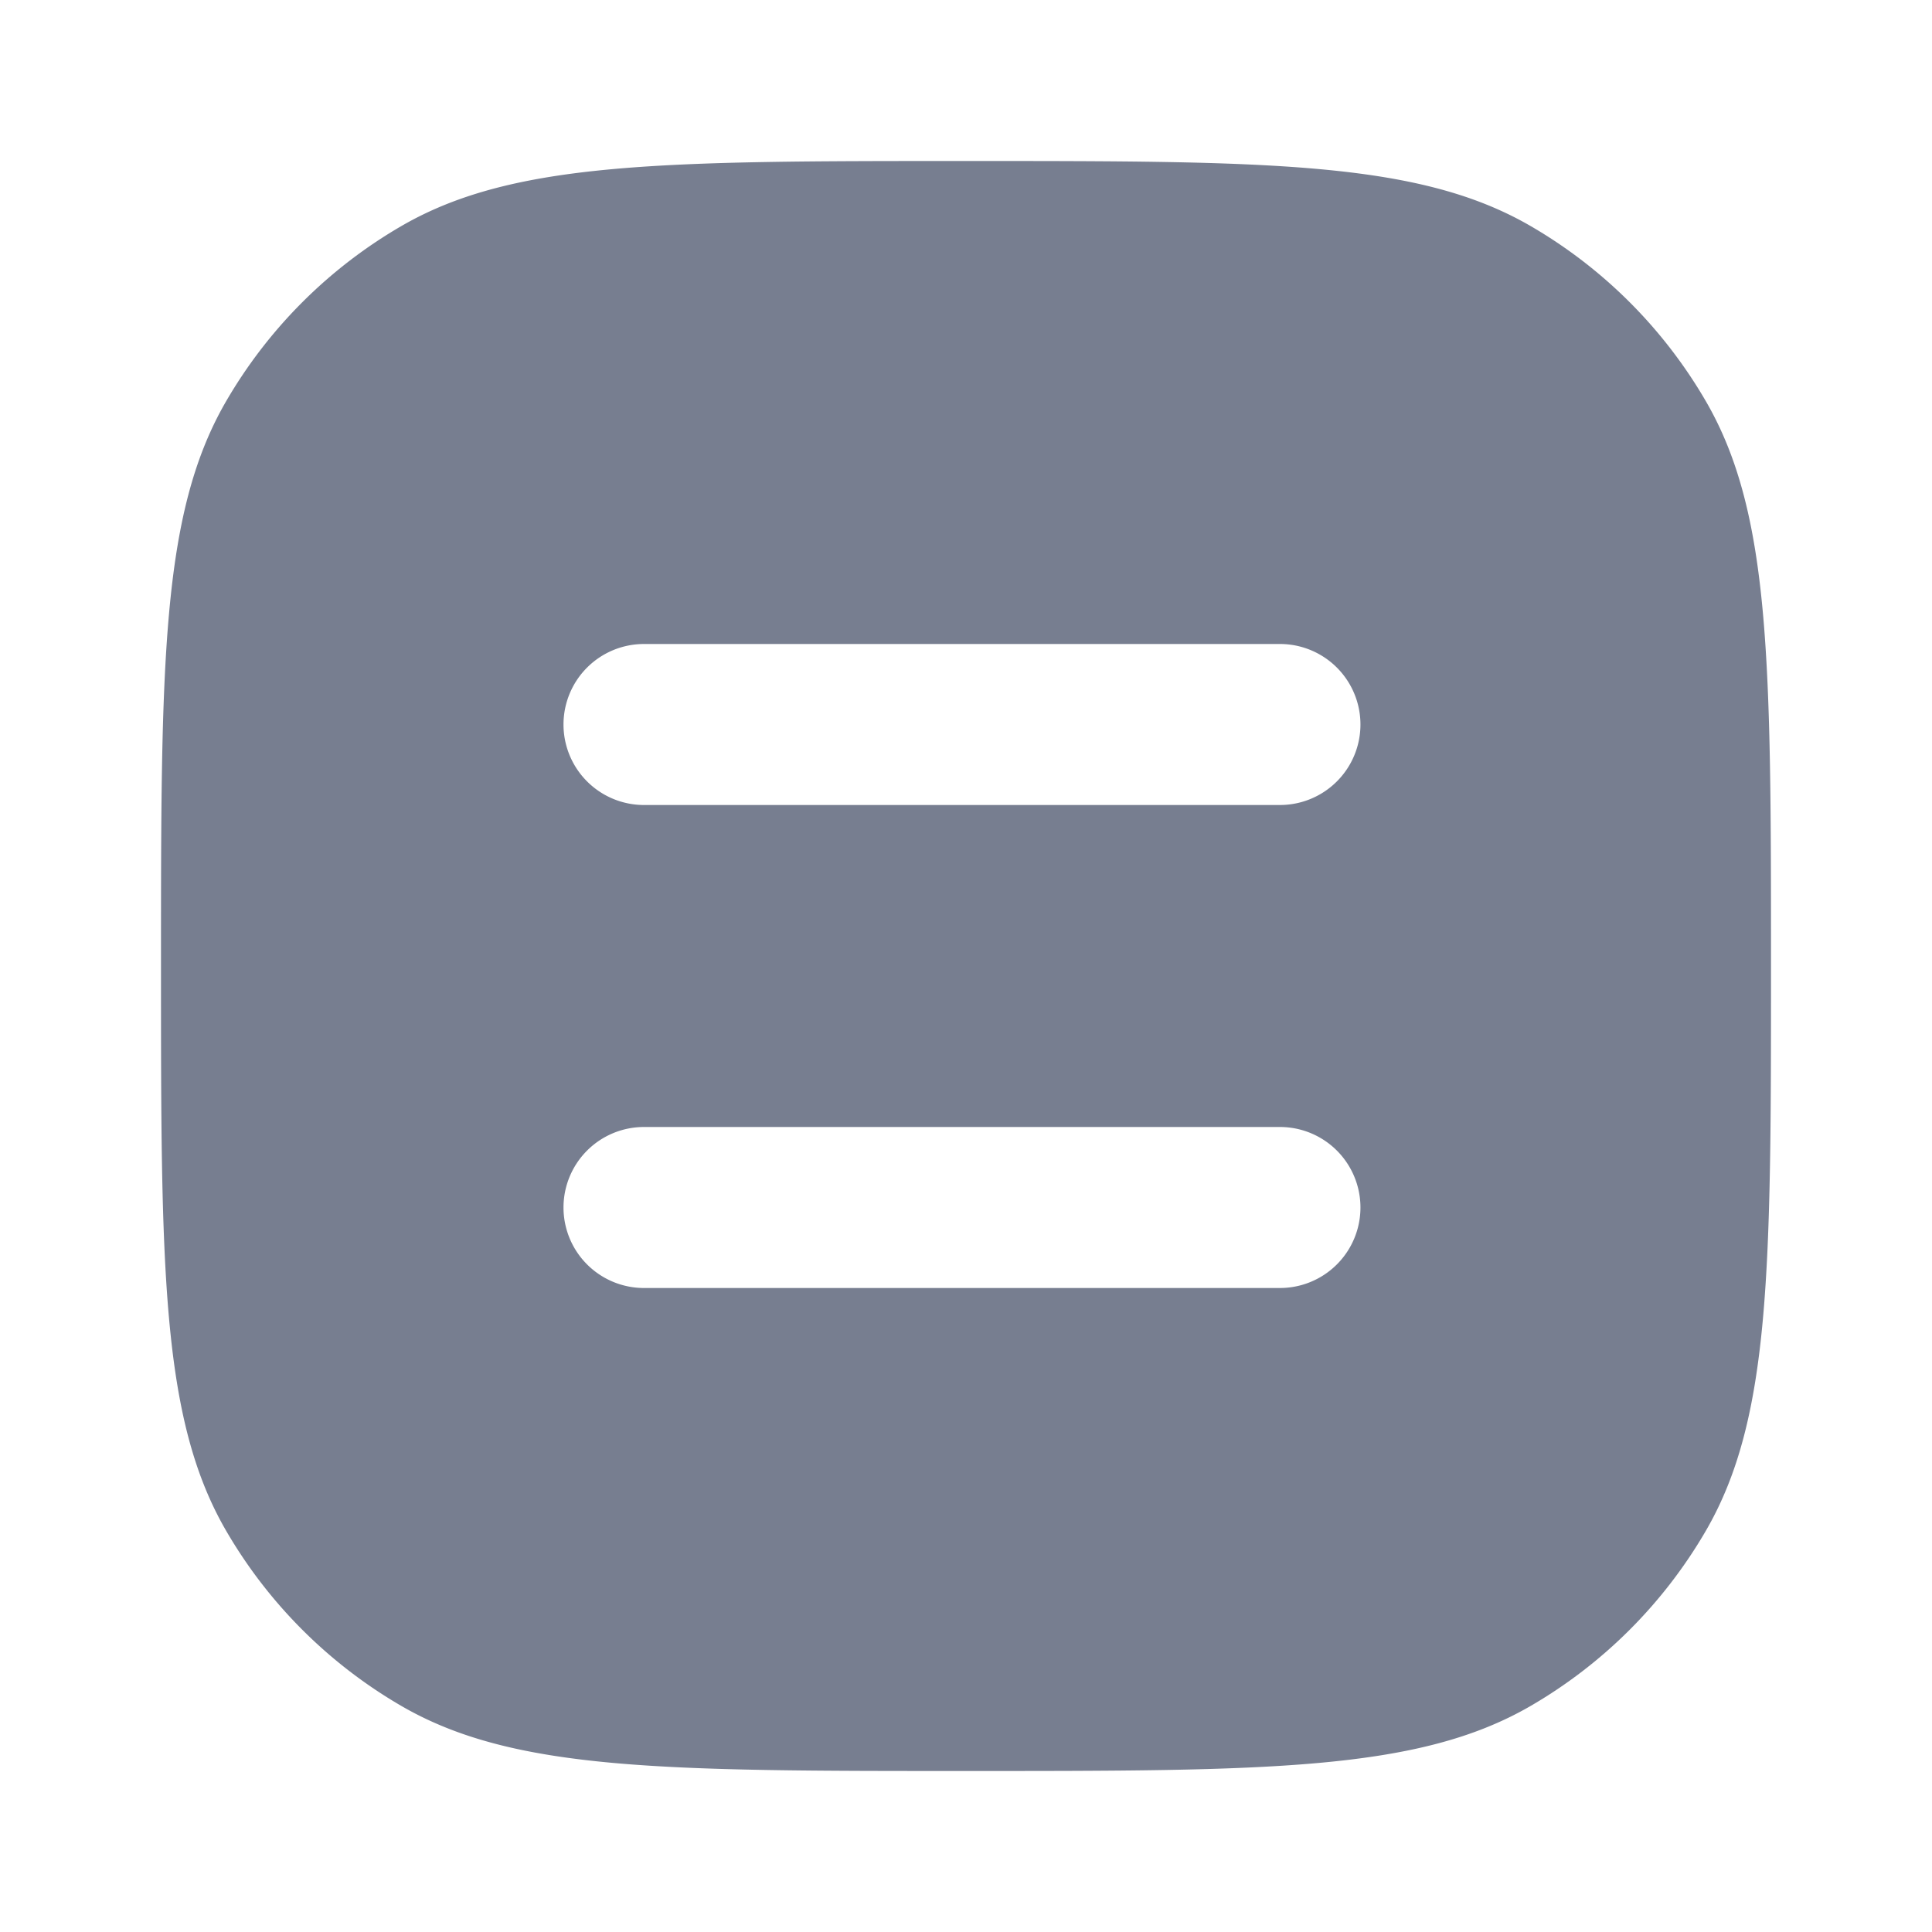 <svg id="icons_Burger_Filled" data-name="icons/Burger/Filled" xmlns="http://www.w3.org/2000/svg" width="24" height="24" viewBox="0 0 24 24">
  <path id="Subtract" d="M.8,3C0,4.392,0,6.262,0,10s0,5.608.8,7A6,6,0,0,0,3,19.2c1.392.8,3.262.8,7,.8s5.608,0,7-.8A6,6,0,0,0,19.2,17c.8-1.392.8-3.262.8-7s0-5.608-.8-7A6,6,0,0,0,17,.8C15.608,0,13.738,0,10,0S4.392,0,3,.8A6,6,0,0,0,.8,3ZM5,7A1,1,0,0,1,6,6h7.9a1,1,0,1,1,0,2H6A1,1,0,0,1,5,7Zm0,6a1,1,0,0,1,1-1h7.9a1,1,0,1,1,0,2H6A1,1,0,0,1,5,13Z" transform="translate(2 2)" fill="#777e90" fill-rule="evenodd"/>
</svg>

